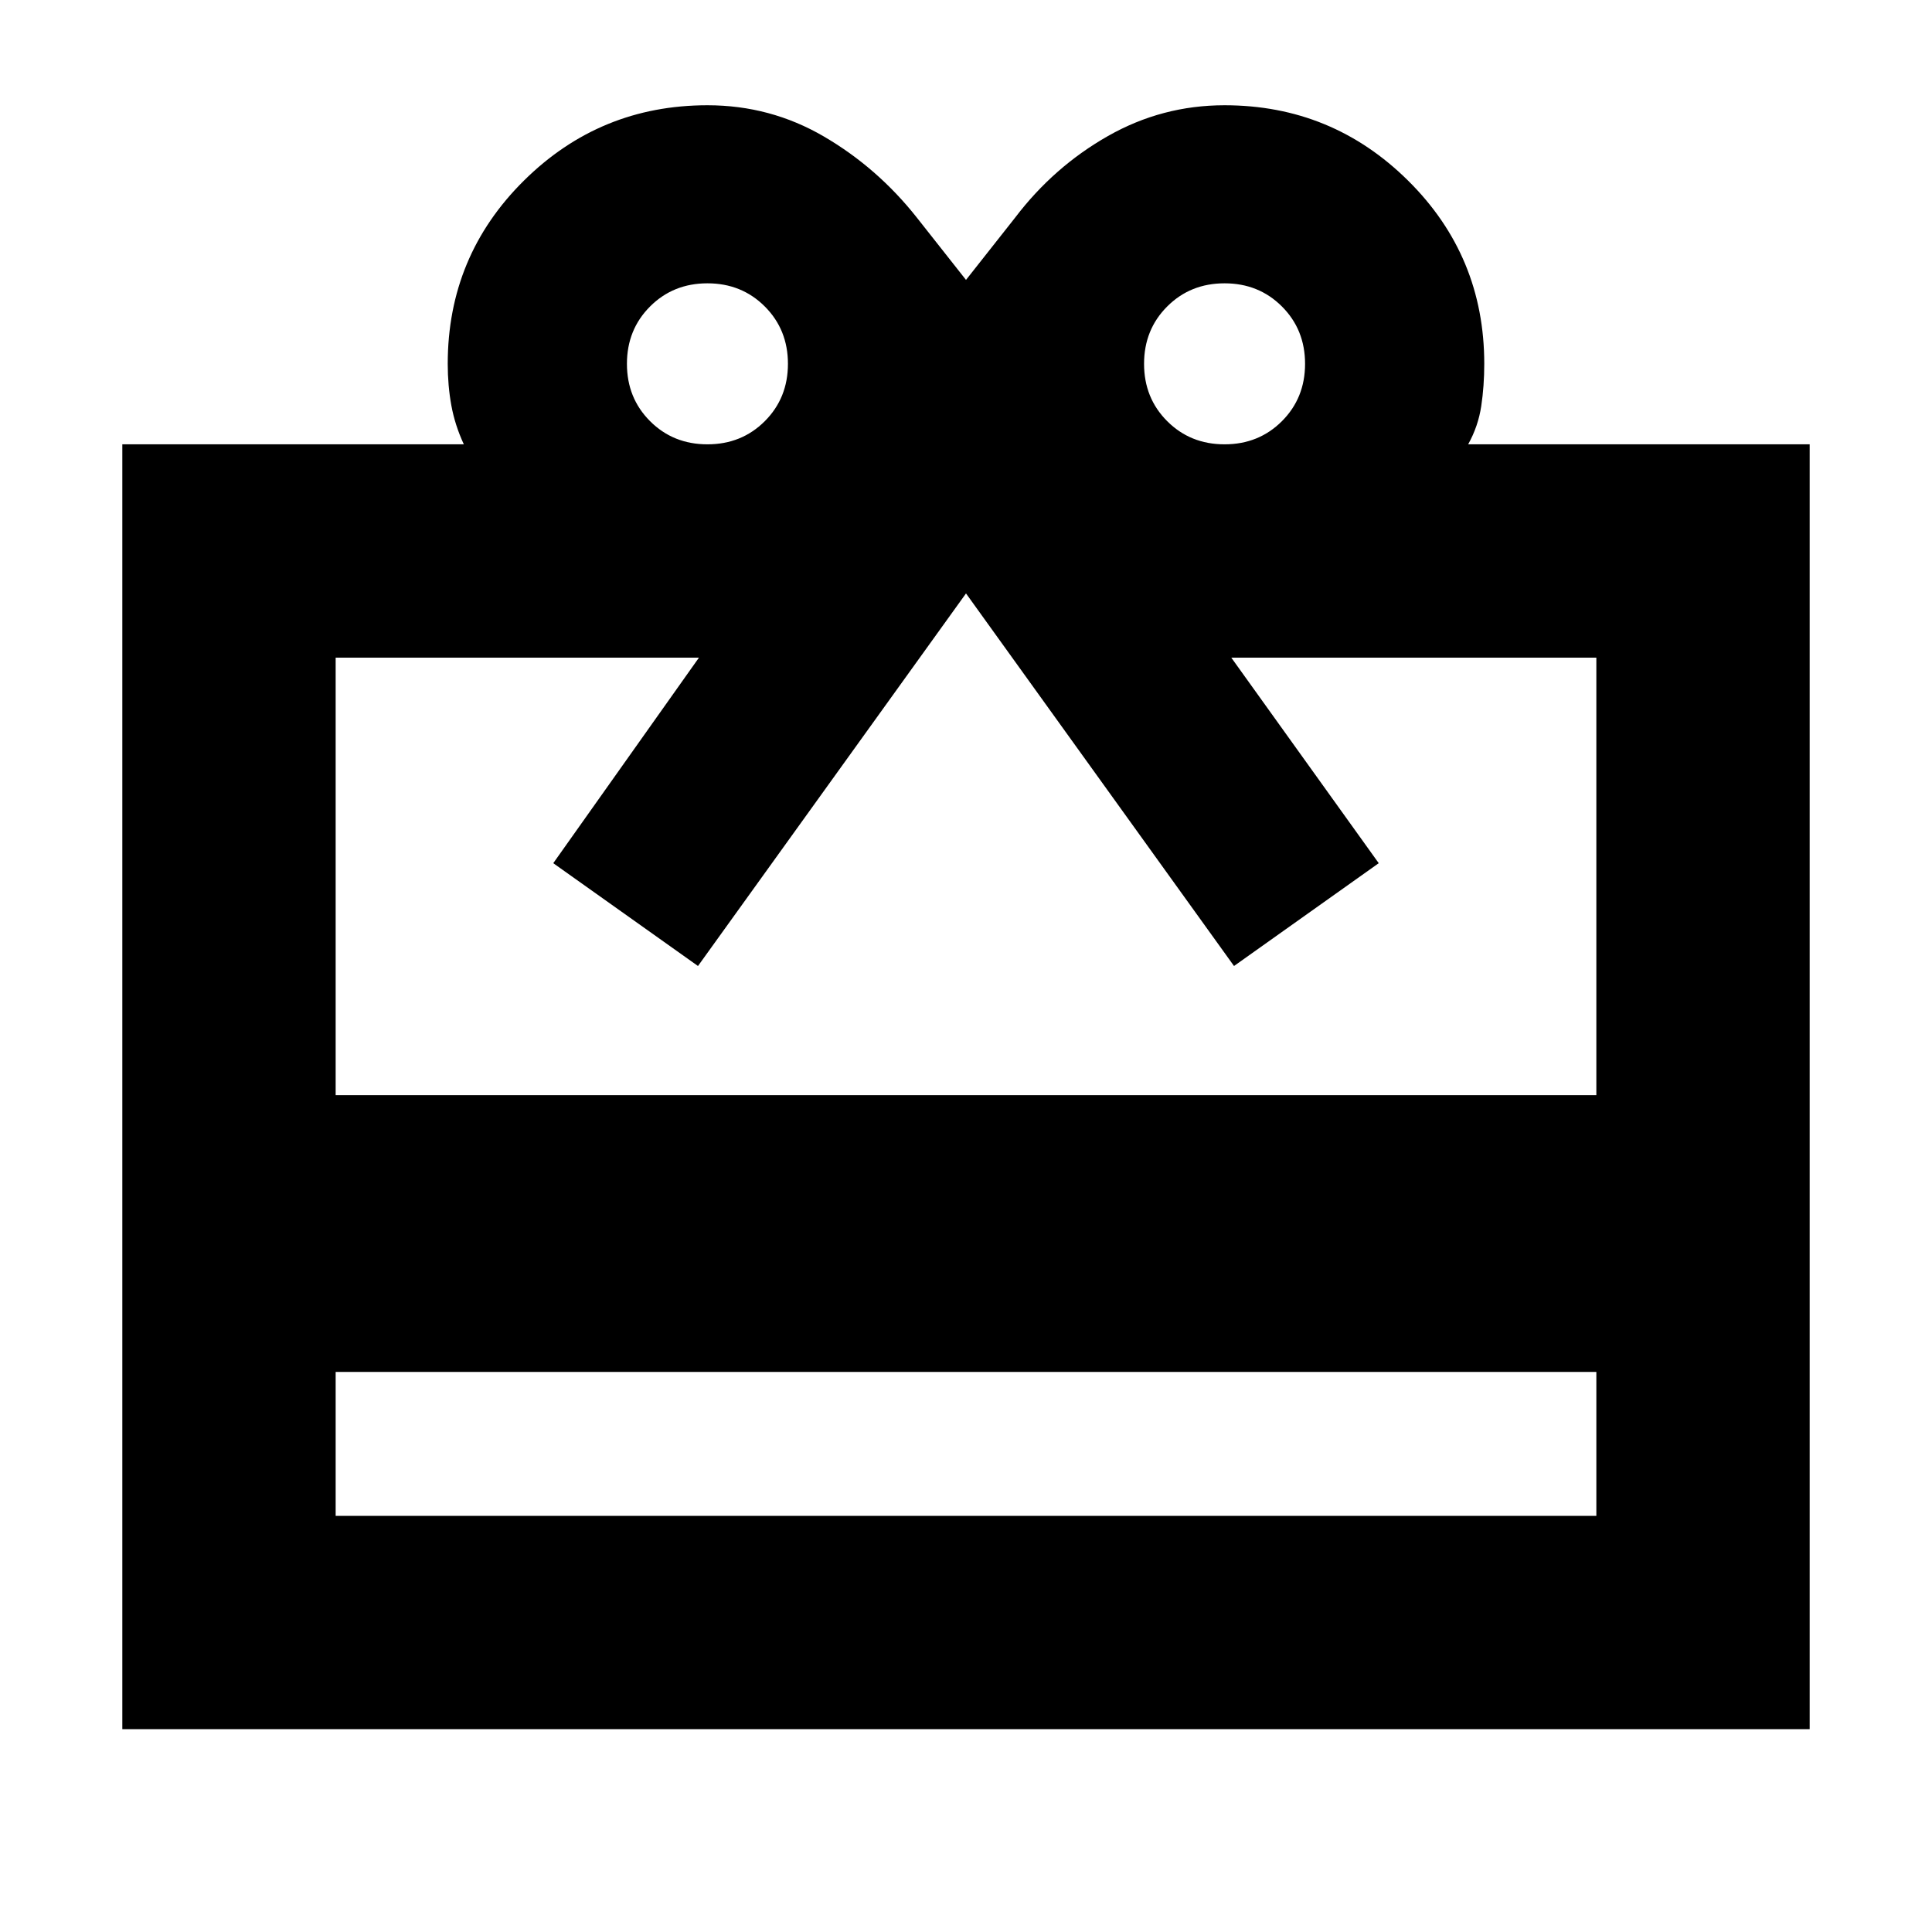 <svg xmlns="http://www.w3.org/2000/svg" height="24" viewBox="0 -960 960 960" width="24"><path d="M166.783-278.304v71.521h626.434v-71.521H166.783ZM60.782-739.218h169.695q-4.434-9.566-6.217-19.383-1.783-9.818-1.783-20.617 0-53.533 37.827-91.006 37.826-37.473 91.217-37.473 31.256 0 57.824 15.5 26.568 15.5 46.133 40.196L480-820.914l24.522-31.087q19.13-25.131 46.027-40.413 26.896-15.283 57.93-15.283 53.391 0 91.217 37.473 37.827 37.473 37.827 91.006 0 11-1.5 21t-6.5 19h169.695v638.436H60.782v-638.436Zm106.001 323.391h626.434v-217.39h-181.39l73.26 102.13L613.174-480 480-665.13 346.826-480l-71.913-51.087 72.391-102.13H166.783v217.39Zm184.738-323.391q17 0 28.5-11.5t11.5-28.5q0-17-11.5-28.5t-28.5-11.5q-17 0-28.5 11.5t-11.5 28.5q0 17 11.5 28.5t28.5 11.5Zm256.958 0q17 0 28.5-11.5t11.5-28.5q0-17-11.5-28.5t-28.5-11.5q-17 0-28.5 11.5t-11.5 28.5q0 17 11.5 28.5t28.5 11.5Z"/></svg>